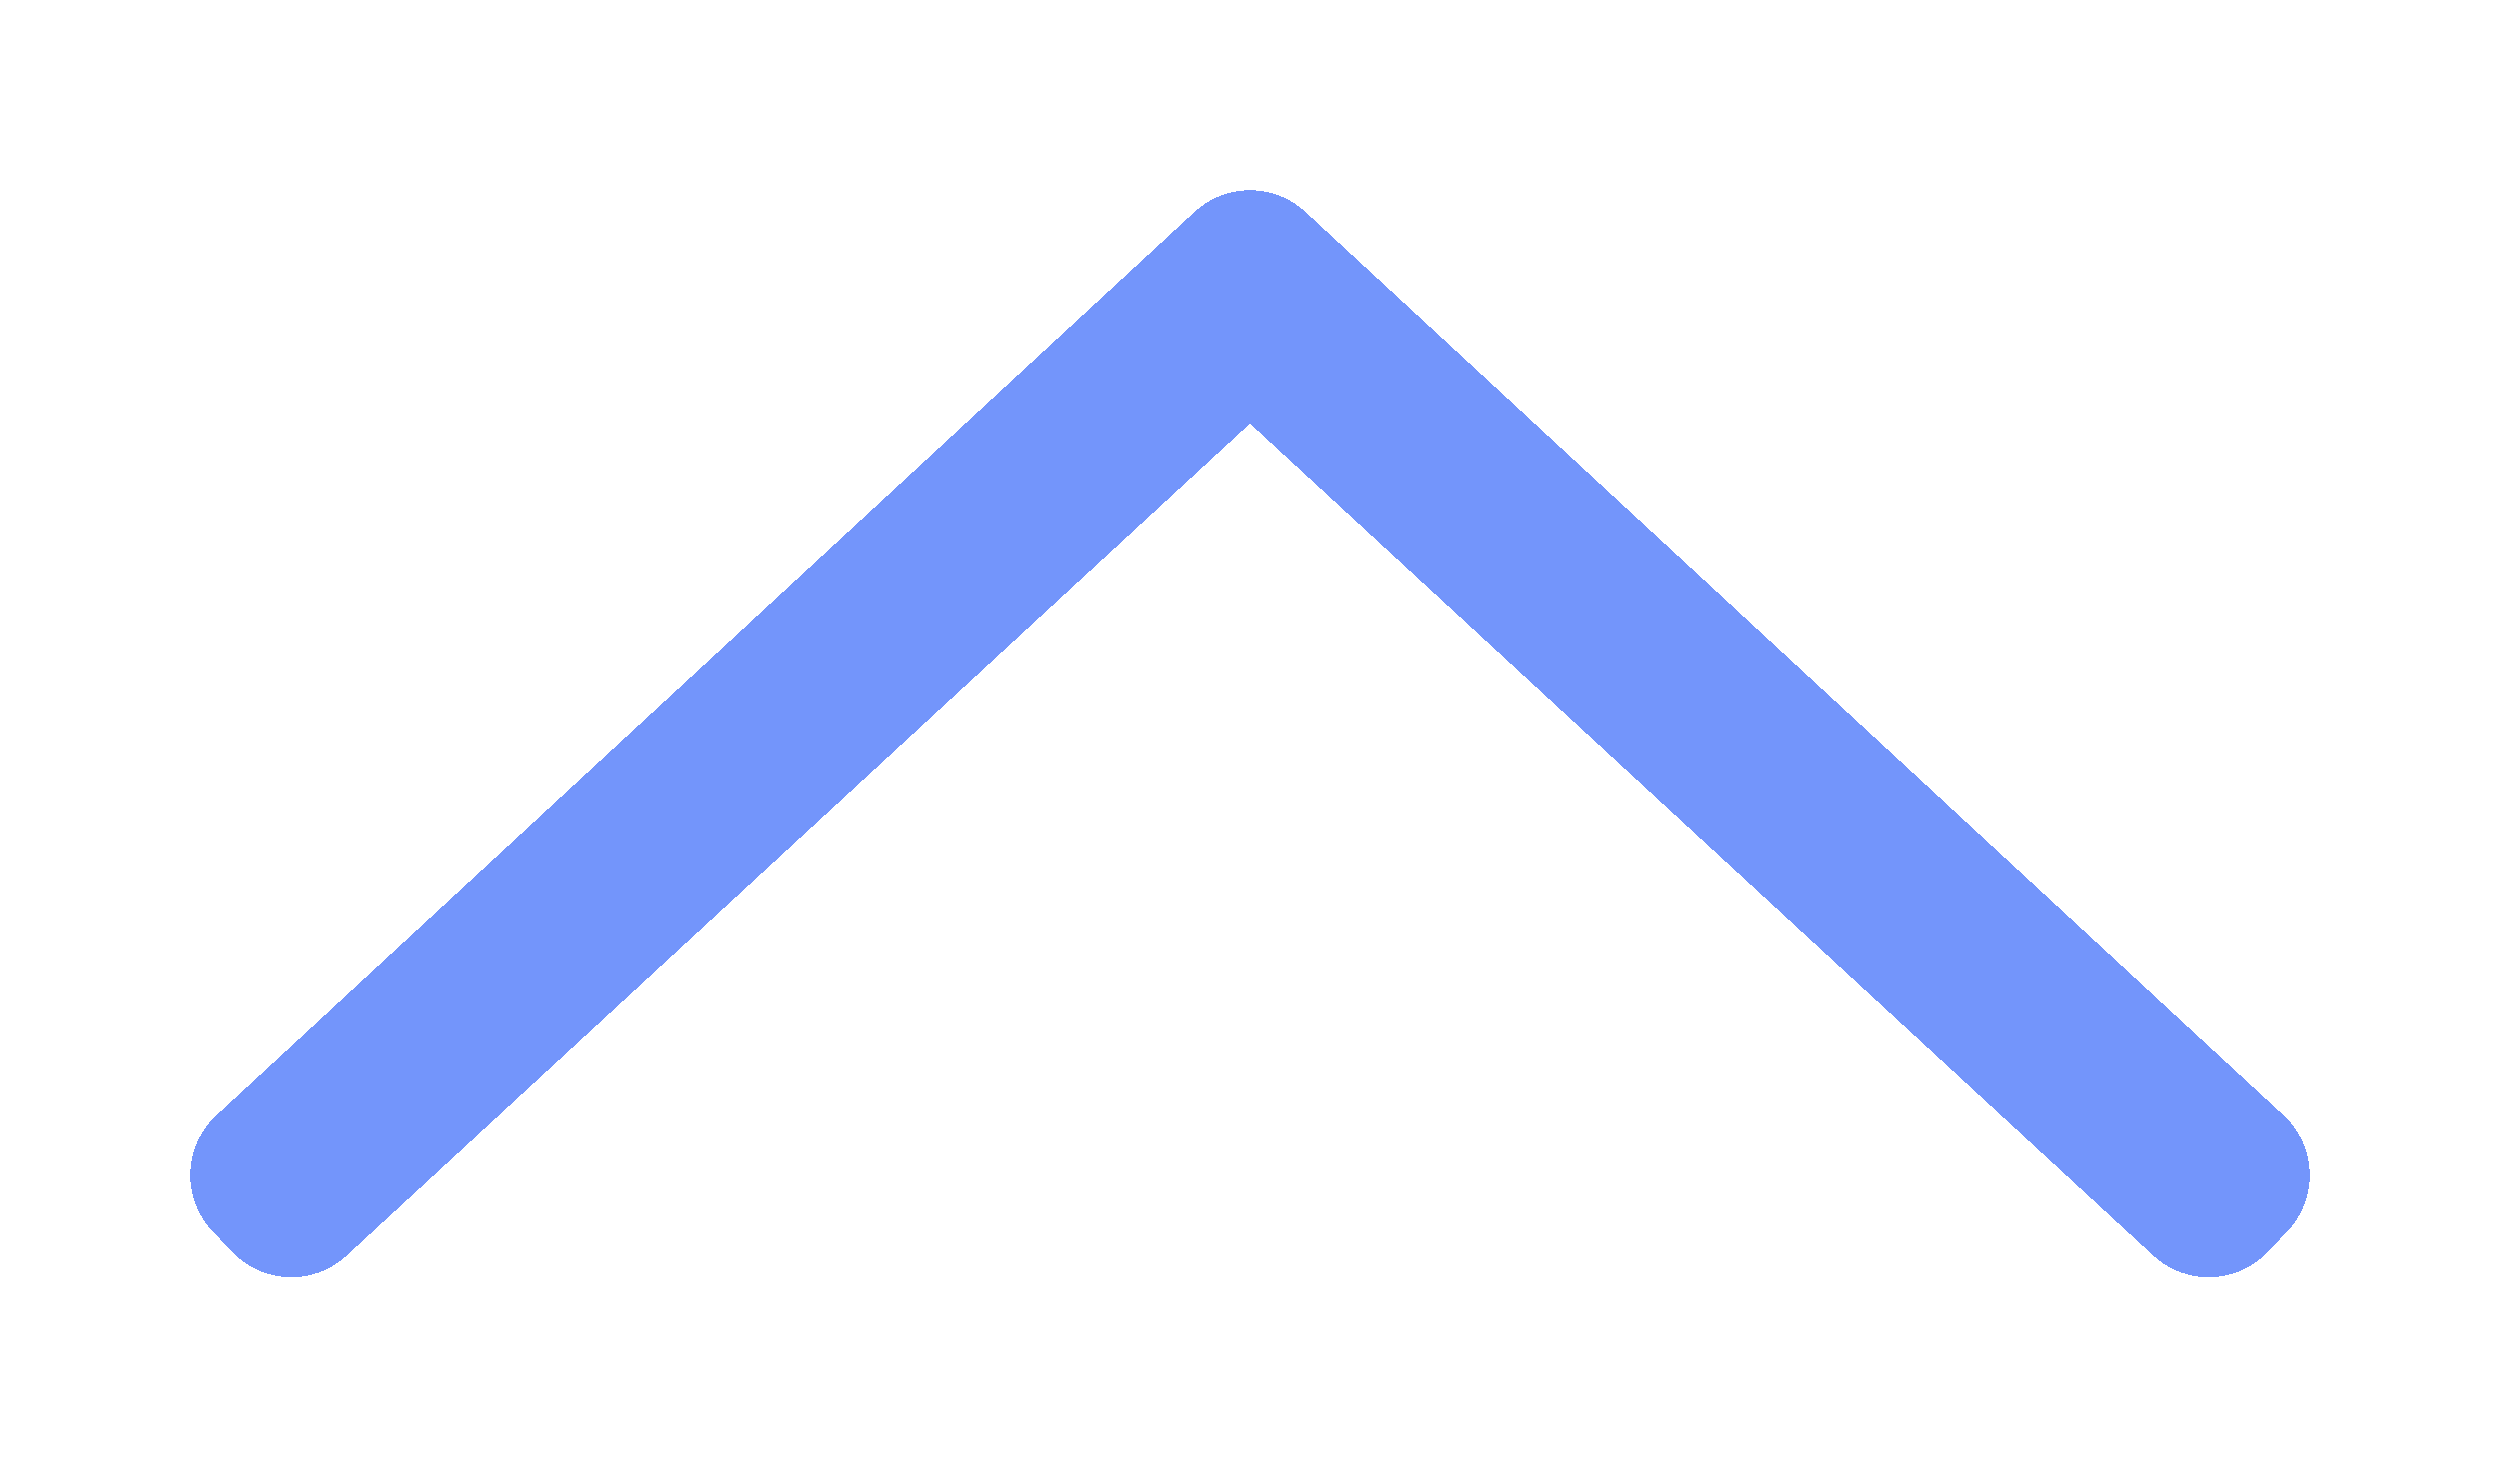 <svg width="46" height="27" viewBox="0 0 46 27" fill="none" xmlns="http://www.w3.org/2000/svg">
<g filter="url(#filter0_d_217_35)">
<path d="M23 5L5 21.622L5.36 22L23 5.756L40.64 22L41 21.622L23 5Z" stroke="#7395FB" stroke-width="3" stroke-linejoin="round" shape-rendering="crispEdges"/>
</g>
<defs>
<filter id="filter0_d_217_35" x="0.5" y="0.5" width="45" height="26" filterUnits="userSpaceOnUse" color-interpolation-filters="sRGB">
<feFlood flood-opacity="0" result="BackgroundImageFix"/>
<feColorMatrix in="SourceAlpha" type="matrix" values="0 0 0 0 0 0 0 0 0 0 0 0 0 0 0 0 0 0 127 0" result="hardAlpha"/>
<feOffset/>
<feGaussianBlur stdDeviation="1.5"/>
<feComposite in2="hardAlpha" operator="out"/>
<feColorMatrix type="matrix" values="0 0 0 0 0.463 0 0 0 0 0.533 0 0 0 0 0.745 0 0 0 1 0"/>
<feBlend mode="normal" in2="BackgroundImageFix" result="effect1_dropShadow_217_35"/>
<feBlend mode="normal" in="SourceGraphic" in2="effect1_dropShadow_217_35" result="shape"/>
</filter>
</defs>
</svg>
